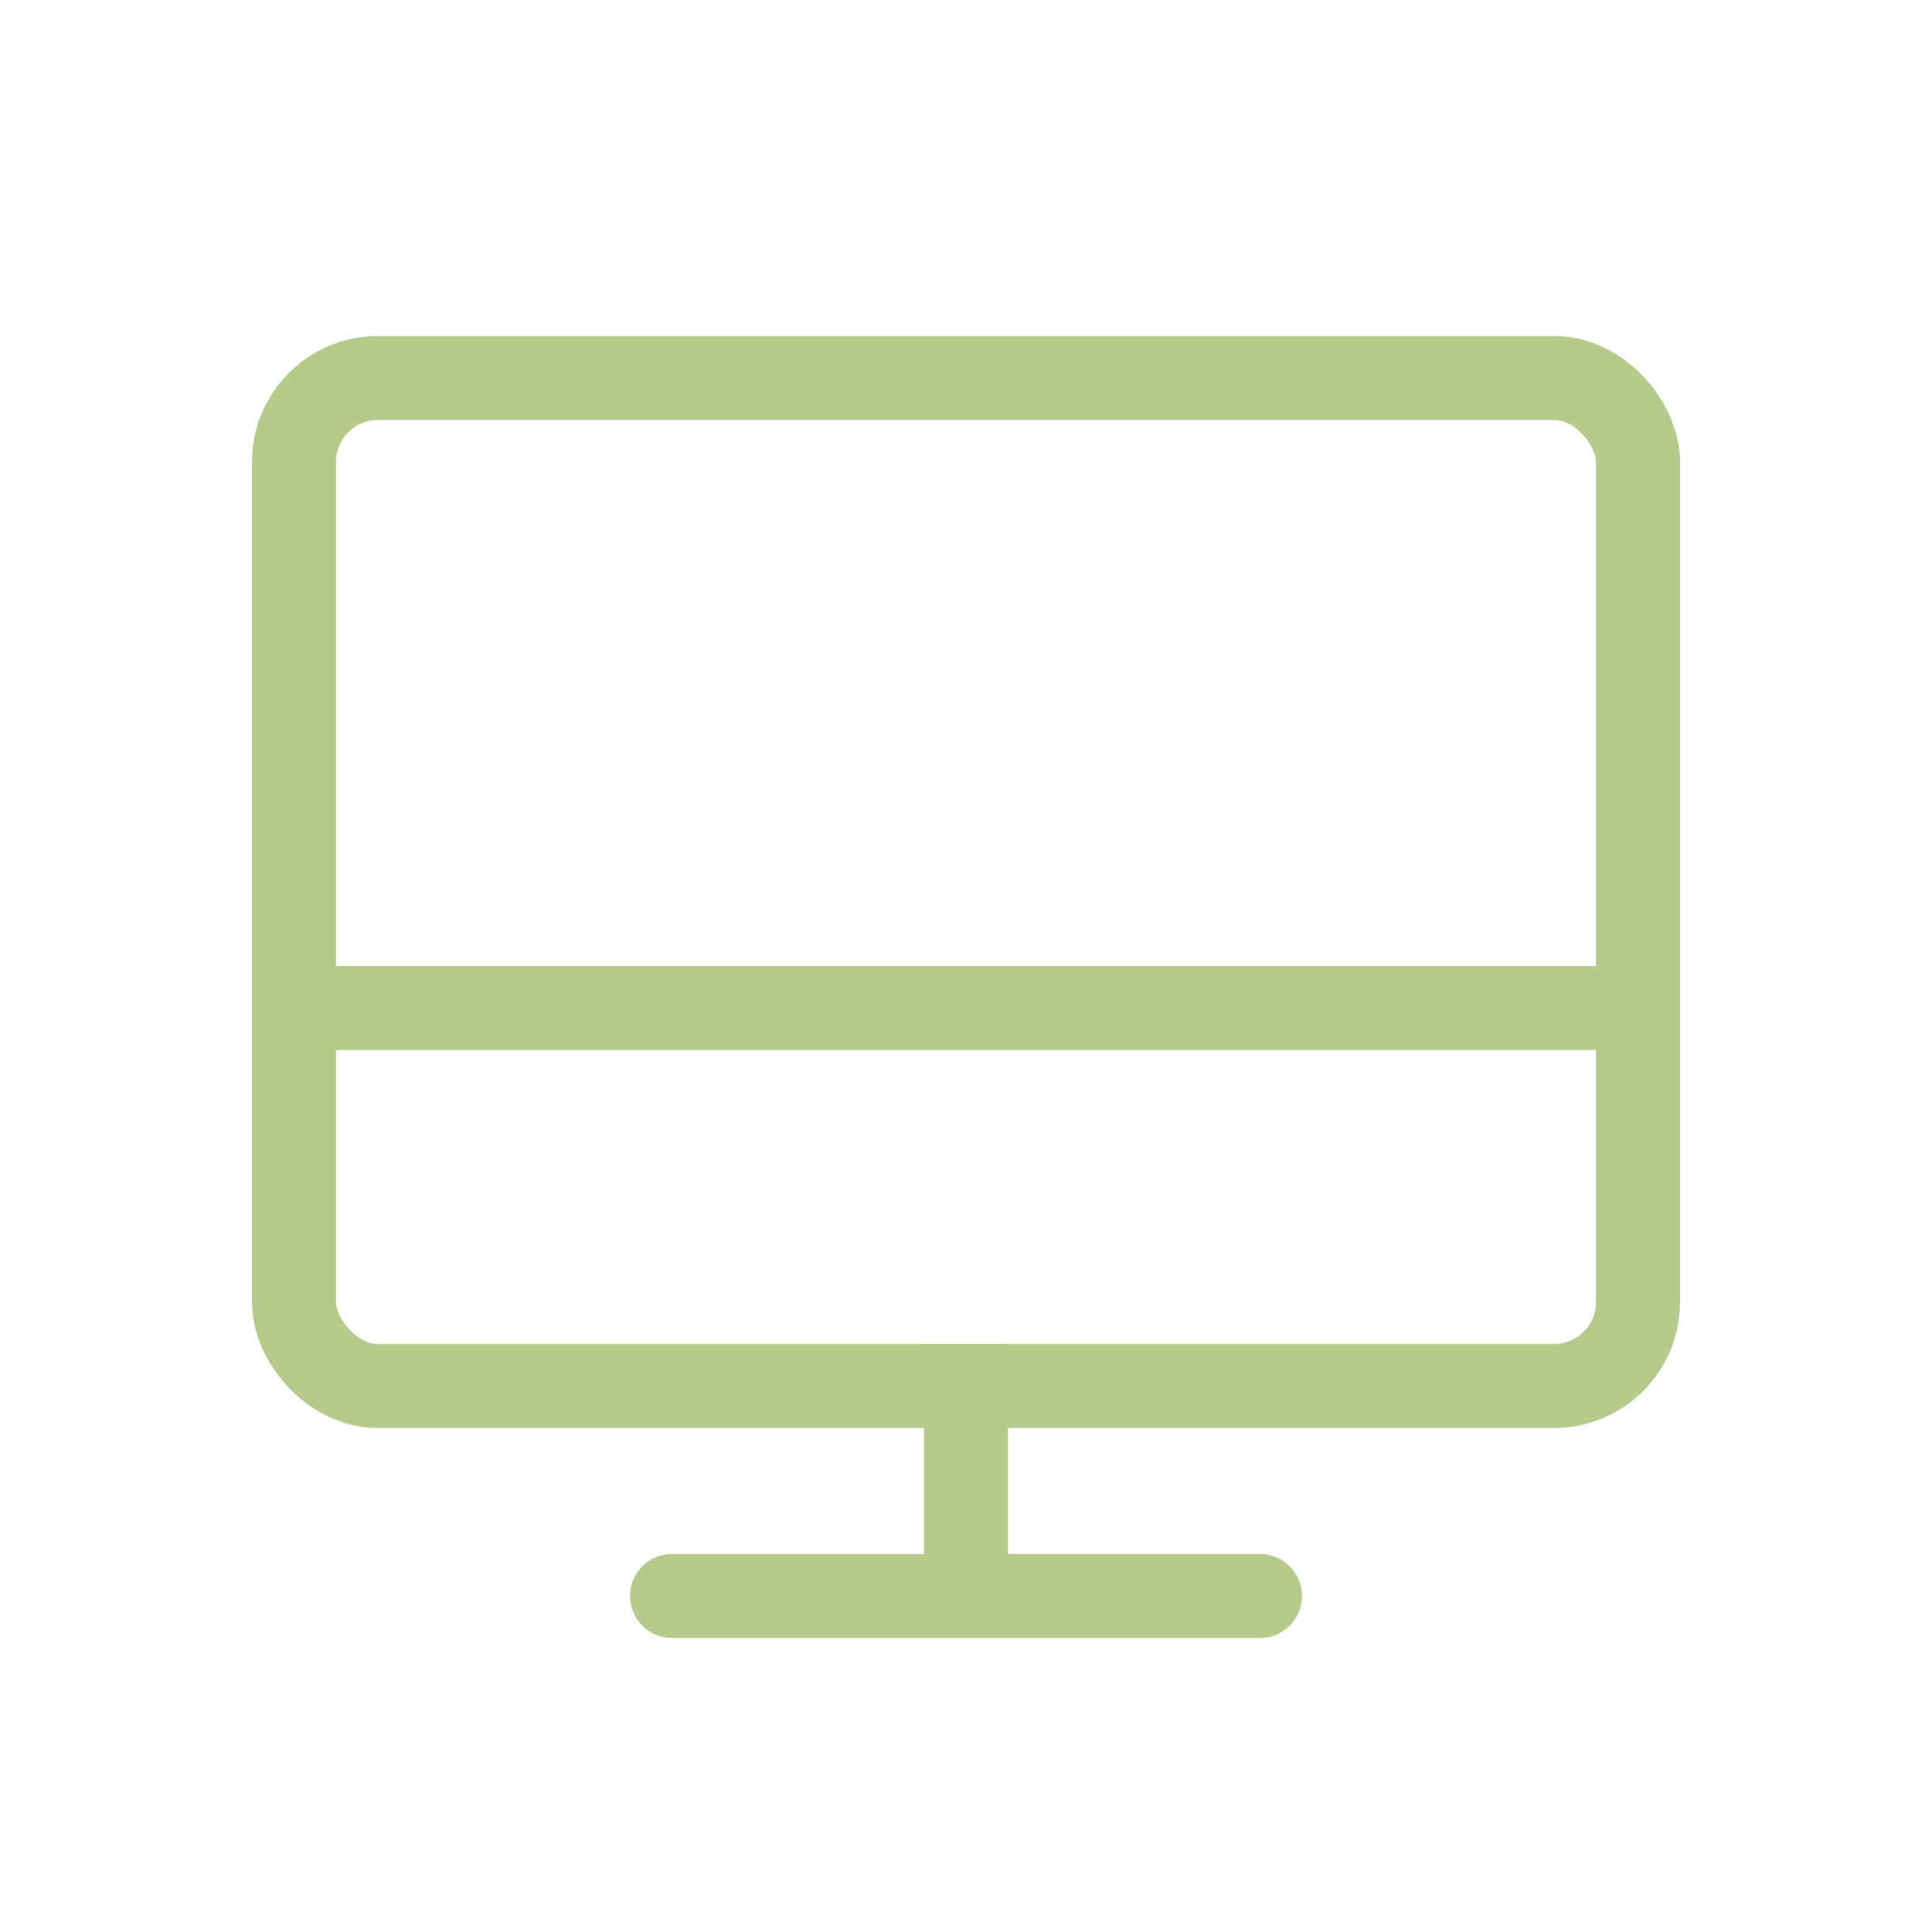 <svg xmlns="http://www.w3.org/2000/svg" width="23" height="23" viewBox="0 0 23 23">
    <g fill="none" fill-rule="evenodd" transform="translate(3 4)">
        <path stroke="#B6CA8B" stroke-linecap="round" d="M5 15h7"/>
        <rect width="16" height="12" x=".5" y=".5" stroke="#B6CA8B" rx="1"/>
        <path stroke="#B6CA8B" stroke-linecap="square" d="M1 8h15"/>
        <path fill="#B6CA8B" d="M8 12h1v3H8z"/>
    </g>
</svg>
